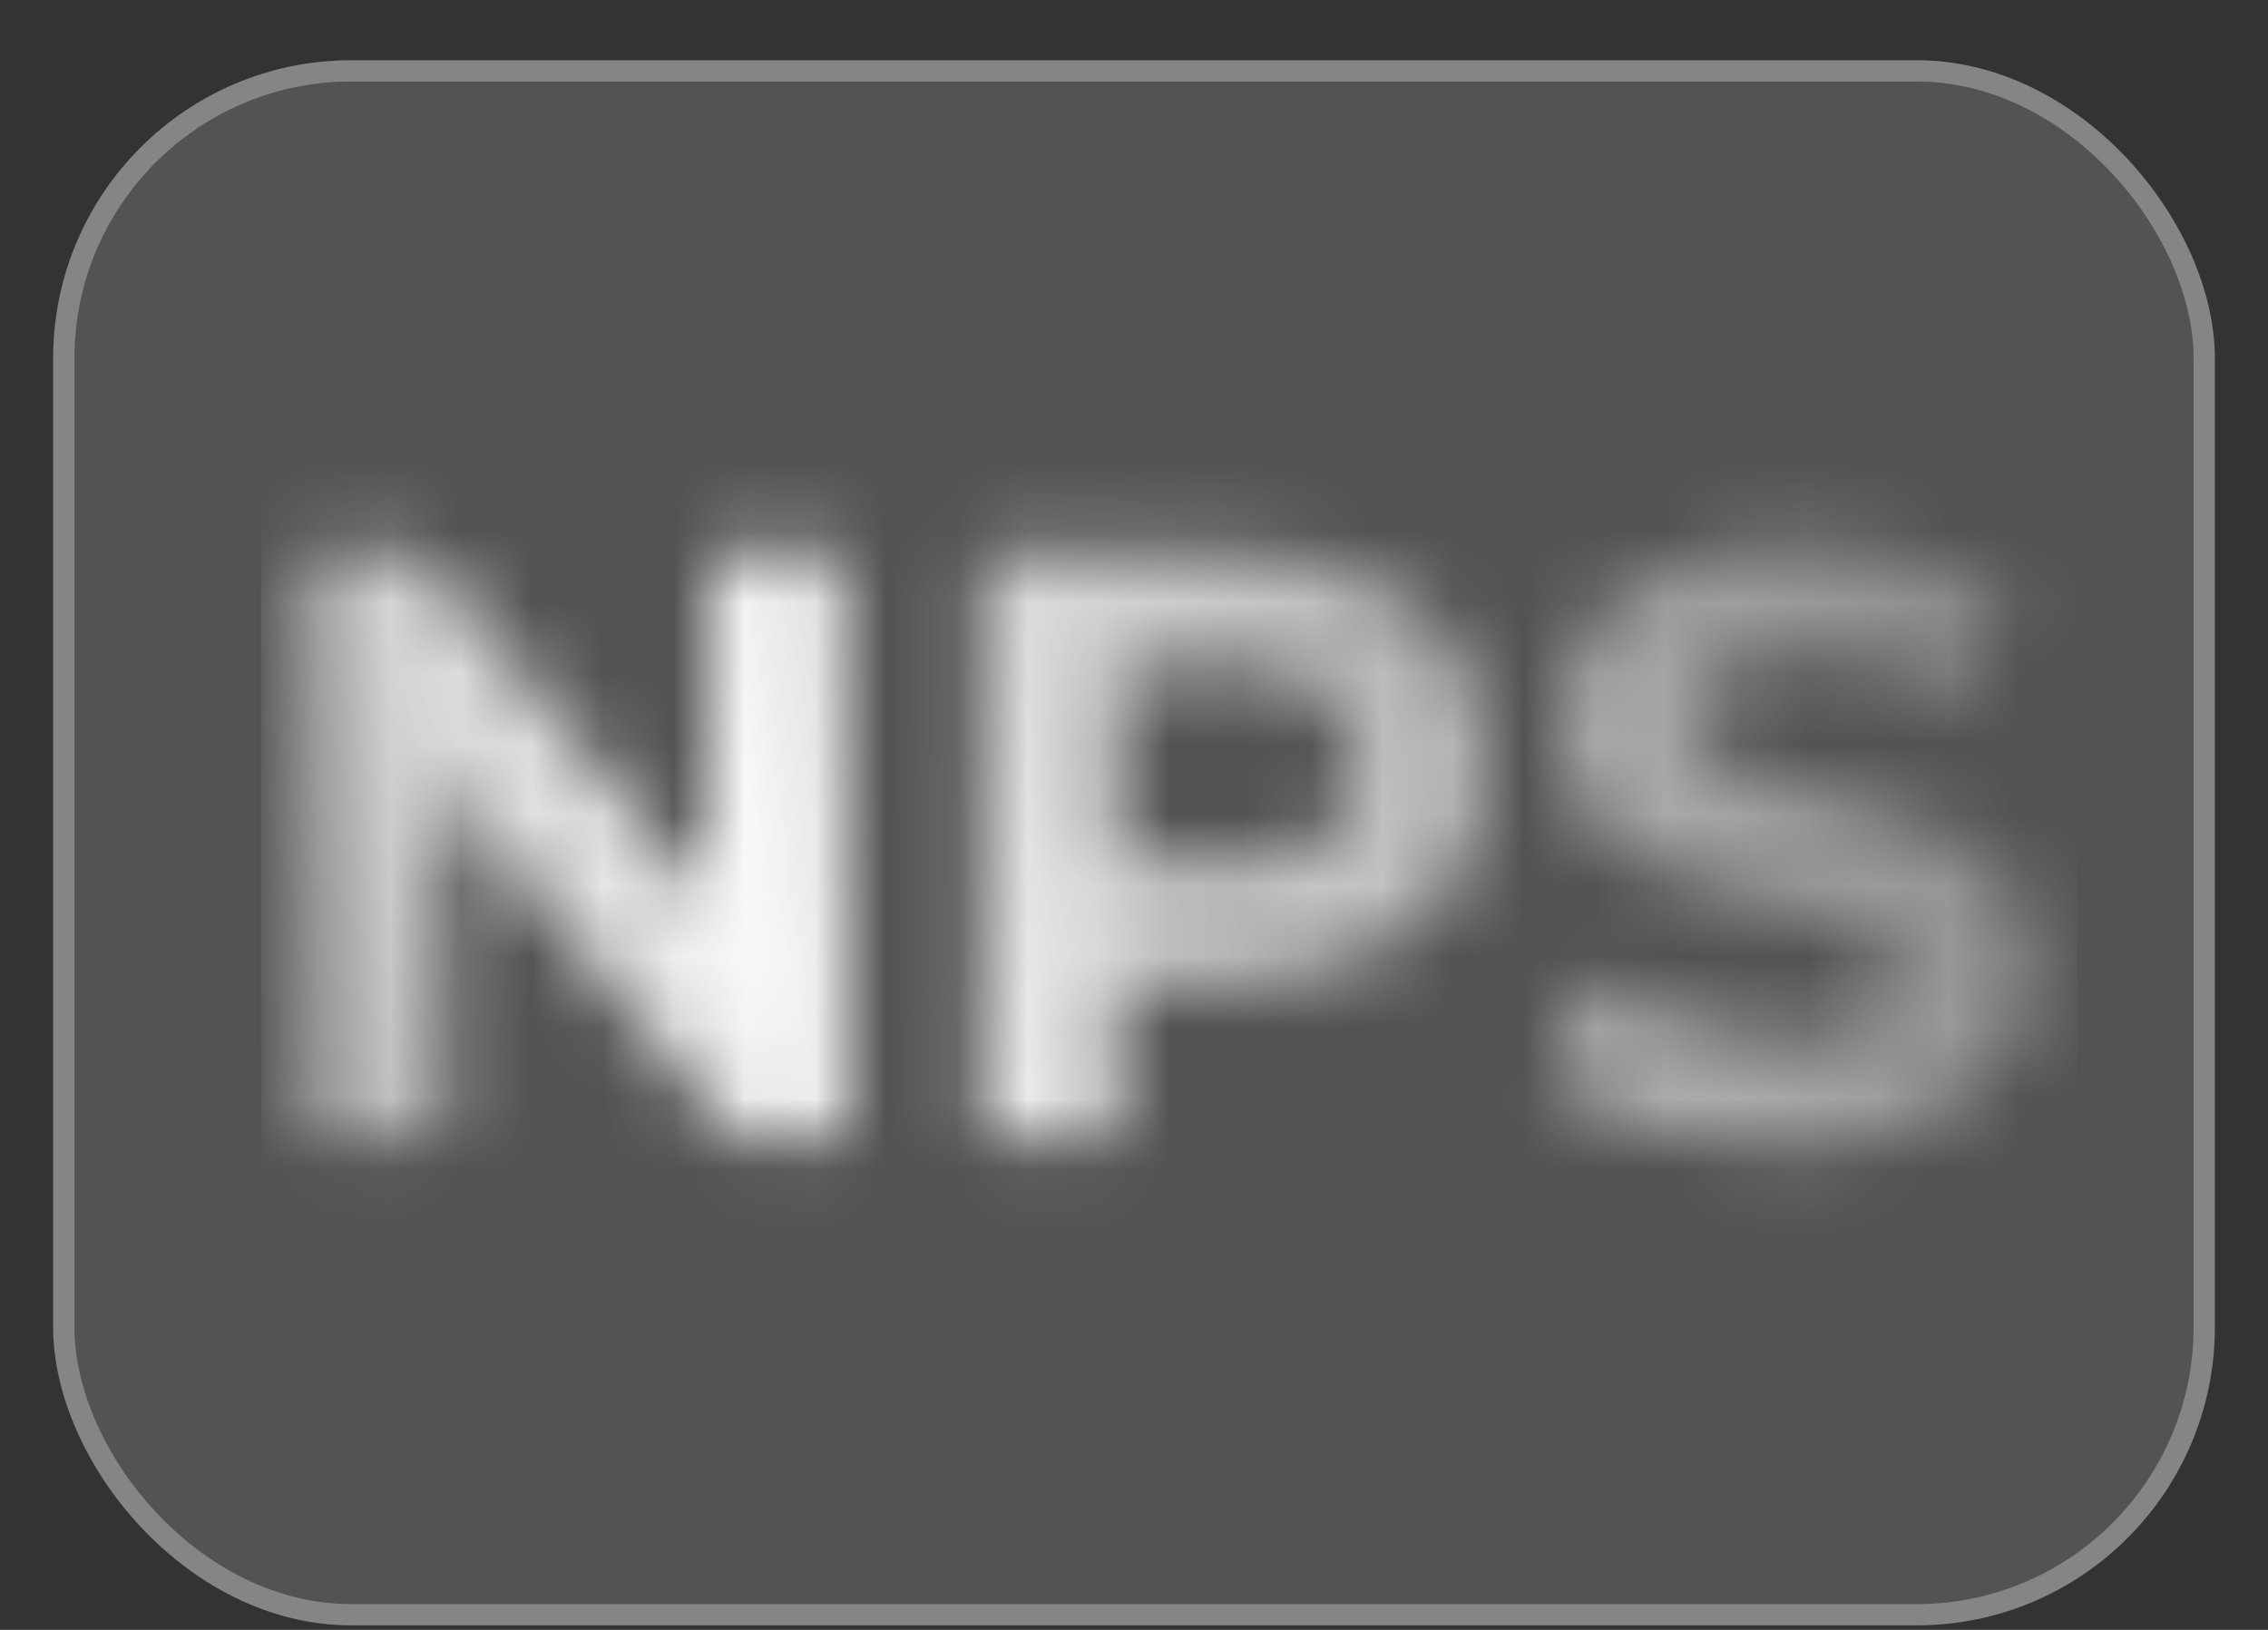 <svg width="32" height="23" viewBox="0 0 32 23" fill="none" xmlns="http://www.w3.org/2000/svg">
<rect x="0" y="0" width="32" height="23" fill="#333333" stroke="none"/>
<rect x="0.75" y="0.85" width="30.5" height="22.086" rx="4.207" fill="white" fill-opacity="0.16"/>
<rect x="0.9" y="1" width="30.2" height="21.786" rx="4.057" stroke="white" stroke-opacity="0.29" stroke-width="0.3"/>
<mask id="mask0_626_26072" style="mask-type:alpha" maskUnits="userSpaceOnUse" x="4" y="7" width="25" height="10">
<path d="M4.357 16.057V7.814H5.935L10.798 13.749H10.032V7.814H11.916V16.057H10.35L5.475 10.122H6.241V16.057H4.357ZM13.867 16.057V7.814H17.434C18.172 7.814 18.808 7.936 19.342 8.179C19.876 8.415 20.288 8.756 20.578 9.204C20.869 9.651 21.014 10.185 21.014 10.805C21.014 11.417 20.869 11.947 20.578 12.395C20.288 12.842 19.876 13.188 19.342 13.431C18.808 13.666 18.172 13.784 17.434 13.784H14.926L15.774 12.925V16.057H13.867ZM15.774 13.137L14.926 12.23H17.328C17.917 12.23 18.357 12.104 18.647 11.853C18.938 11.602 19.083 11.253 19.083 10.805C19.083 10.35 18.938 9.997 18.647 9.745C18.357 9.494 17.917 9.369 17.328 9.369H14.926L15.774 8.462V13.137ZM25.199 16.198C24.54 16.198 23.908 16.112 23.304 15.939C22.699 15.759 22.212 15.527 21.843 15.244L22.491 13.808C22.844 14.059 23.26 14.267 23.739 14.432C24.226 14.589 24.717 14.667 25.211 14.667C25.588 14.667 25.89 14.632 26.118 14.561C26.353 14.483 26.526 14.377 26.636 14.243C26.746 14.11 26.801 13.957 26.801 13.784C26.801 13.565 26.714 13.392 26.542 13.266C26.369 13.133 26.141 13.027 25.859 12.948C25.576 12.862 25.262 12.783 24.917 12.713C24.579 12.634 24.238 12.54 23.892 12.43C23.555 12.32 23.245 12.179 22.962 12.006C22.68 11.834 22.448 11.606 22.267 11.323C22.095 11.041 22.008 10.68 22.008 10.24C22.008 9.769 22.134 9.341 22.385 8.956C22.644 8.564 23.029 8.254 23.539 8.026C24.057 7.791 24.705 7.673 25.482 7.673C26 7.673 26.51 7.736 27.013 7.861C27.515 7.979 27.959 8.16 28.343 8.403L27.755 9.851C27.37 9.632 26.985 9.471 26.601 9.369C26.216 9.259 25.839 9.204 25.47 9.204C25.101 9.204 24.799 9.247 24.564 9.333C24.328 9.42 24.159 9.533 24.057 9.675C23.955 9.808 23.904 9.965 23.904 10.146C23.904 10.358 23.99 10.53 24.163 10.664C24.336 10.789 24.564 10.892 24.846 10.97C25.129 11.049 25.439 11.127 25.776 11.206C26.122 11.284 26.463 11.374 26.801 11.476C27.146 11.578 27.46 11.716 27.743 11.889C28.025 12.061 28.253 12.289 28.426 12.571C28.606 12.854 28.697 13.211 28.697 13.643C28.697 14.106 28.567 14.53 28.308 14.915C28.049 15.299 27.66 15.609 27.142 15.845C26.632 16.08 25.984 16.198 25.199 16.198Z" fill="url(#paint0_linear_626_26072)"/>
</mask>
<g mask="url(#mask0_626_26072)">
<rect x="3.682" y="-0.635" width="25.628" height="26.321" fill="url(#paint1_linear_626_26072)"/>
</g>
<defs>
<linearGradient id="paint0_linear_626_26072" x1="41.797" y1="9.91" x2="-12.007" y2="33.413" gradientUnits="userSpaceOnUse">
<stop offset="0.09" stop-color="white" stop-opacity="0.41"/>
<stop offset="0.501" stop-color="white"/>
<stop offset="0.798" stop-color="white" stop-opacity="0.4"/>
</linearGradient>
<linearGradient id="paint1_linear_626_26072" x1="41.551" y1="8.489" x2="-18.456" y2="22.232" gradientUnits="userSpaceOnUse">
<stop offset="0.09" stop-color="white" stop-opacity="0.41"/>
<stop offset="0.501" stop-color="white"/>
<stop offset="0.798" stop-color="white" stop-opacity="0.4"/>
</linearGradient>
</defs>
</svg>
